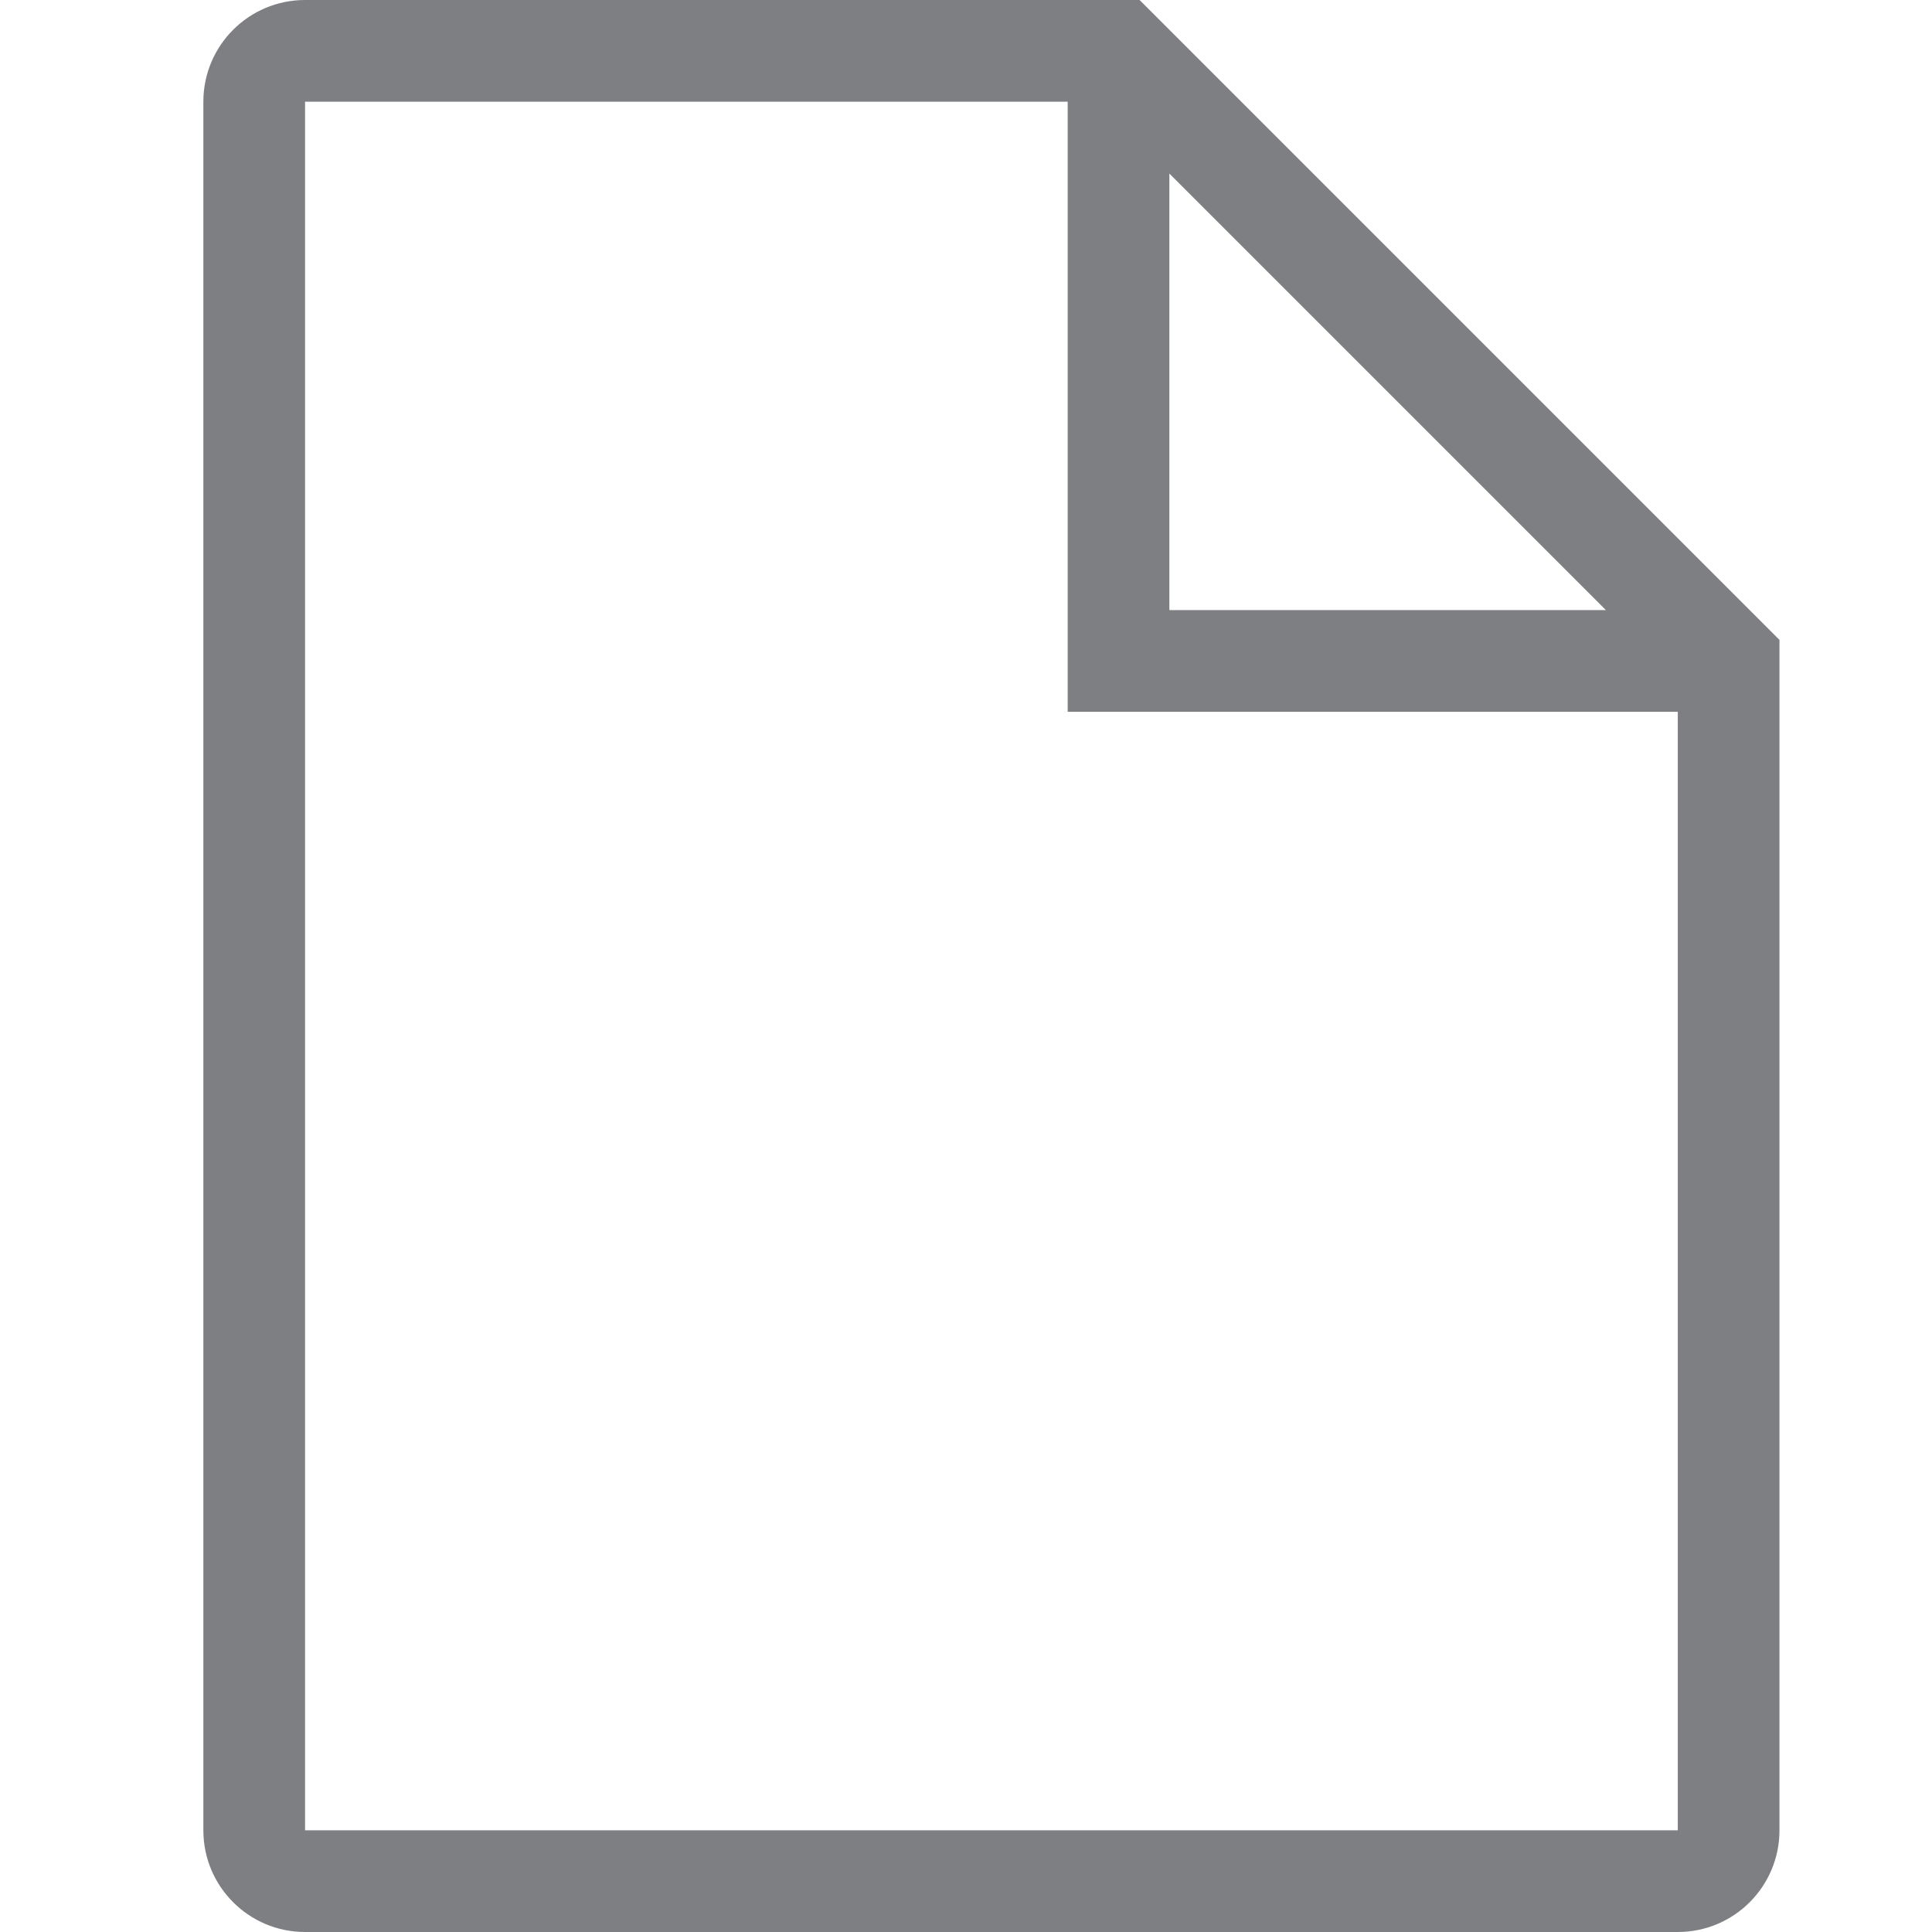<svg width="38" height="38" viewBox="0 0 38 38" fill="none" xmlns="http://www.w3.org/2000/svg">
<path fill-rule="evenodd" clip-rule="evenodd" d="M4 2C4 0.895 4.895 0 6 0H22.414L35 12.586V36C35 37.105 34.105 38 33 38H6C4.895 38 4 37.105 4 36V2ZM21 2L6 2V36H33V14H21V2ZM23 3.414L31.586 12H23V3.414Z" fill="#7D7F82"/>
</svg>

